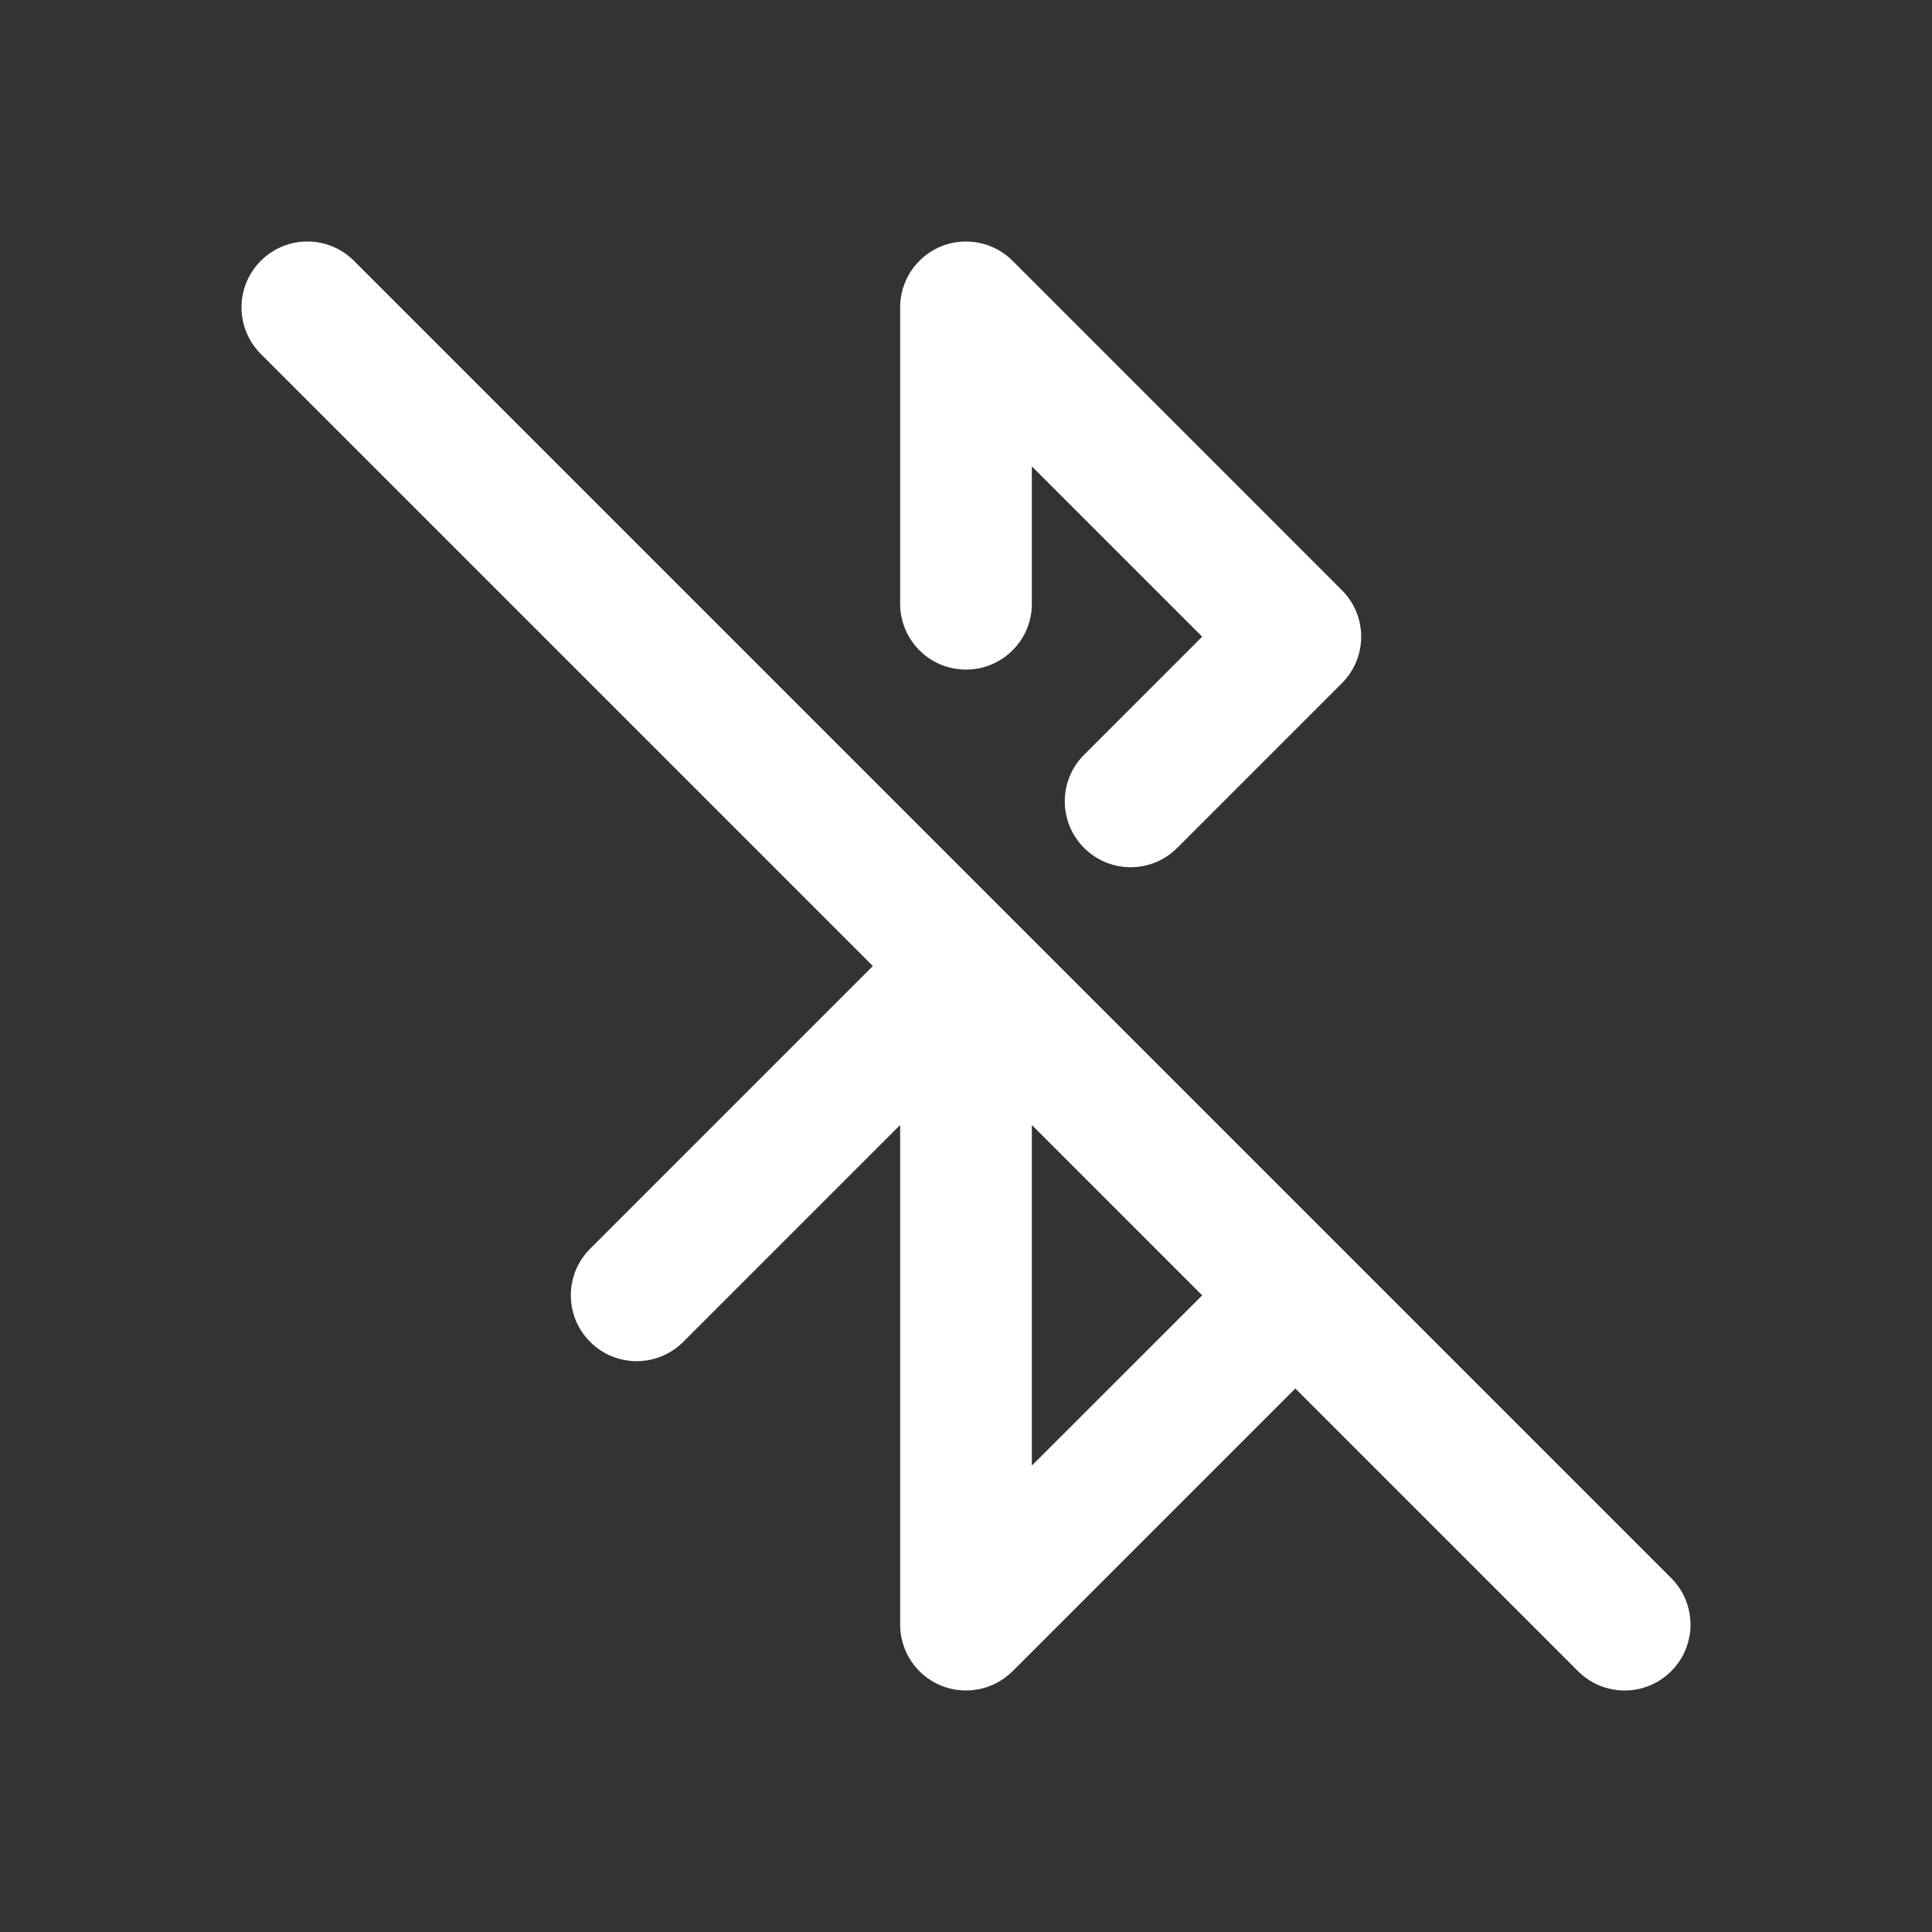<svg width="24" height="24" viewBox="0 0 24 24" fill="none" xmlns="http://www.w3.org/2000/svg">
<rect x="0" y="0" width="24" height="24" fill="#333333" stroke="none"/>
<path d="M12.579 3.24C12.345 3.006 11.993 2.936 11.687 3.062C11.381 3.189 11.182 3.487 11.182 3.818V7.5C11.182 7.952 11.548 8.318 12 8.318C12.452 8.318 12.818 7.952 12.818 7.5V5.793L14.934 7.909L13.467 9.376C13.147 9.696 13.147 10.214 13.467 10.533C13.786 10.853 14.304 10.853 14.624 10.533L16.669 8.488C16.989 8.168 16.989 7.65 16.669 7.331L12.579 3.24Z" fill="white" style="fill:white;fill-opacity:1;"/>
<path fill-rule="evenodd" clip-rule="evenodd" d="M3.24 3.24C3.559 2.92 4.077 2.92 4.397 3.24L20.76 19.603C21.08 19.923 21.08 20.441 20.76 20.76C20.441 21.08 19.923 21.08 19.603 20.76L16.091 17.248L12.579 20.76C12.345 20.994 11.993 21.064 11.687 20.938C11.381 20.811 11.182 20.513 11.182 20.182V13.975L8.488 16.669C8.168 16.989 7.65 16.989 7.331 16.669C7.011 16.35 7.011 15.832 7.331 15.512L10.843 12L3.24 4.397C2.92 4.077 2.92 3.559 3.24 3.24ZM14.934 16.091L12.818 18.206V13.975L14.934 16.091Z" fill="white" style="fill:white;fill-opacity:1;"/>
</svg>
